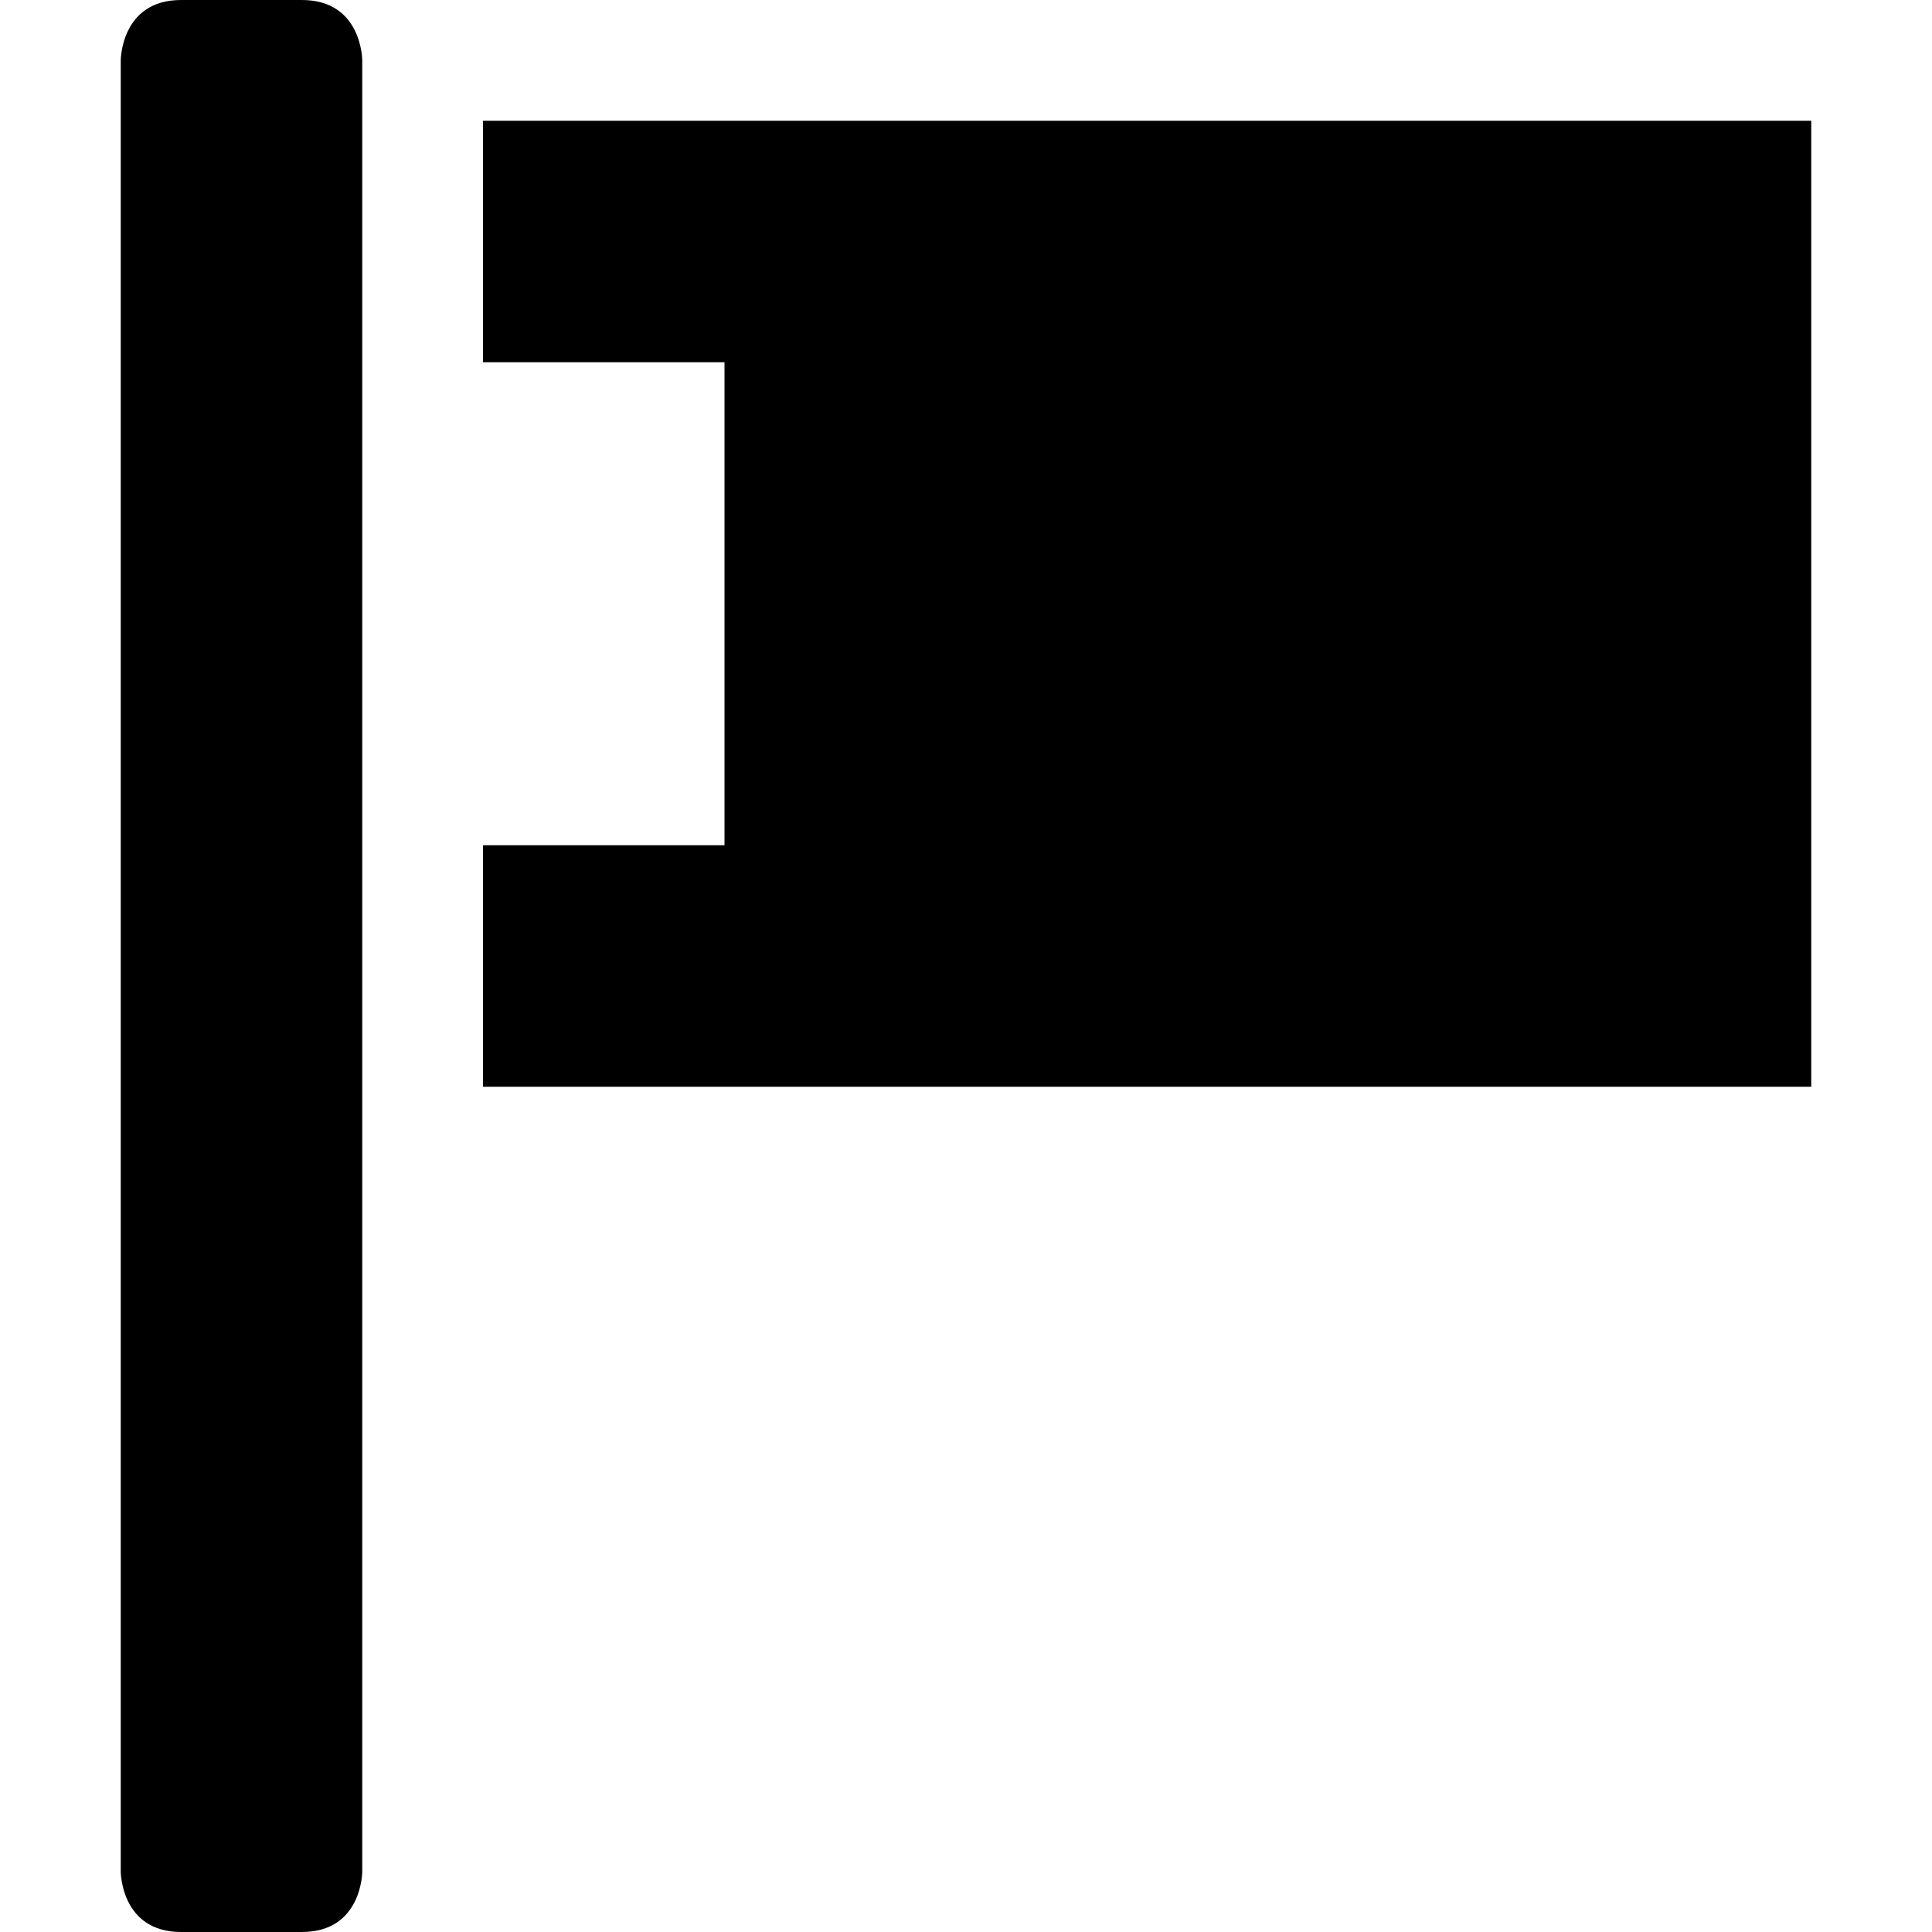 <?xml version="1.0" encoding="utf-8"?>
<!-- Generator: Adobe Illustrator 16.0.4, SVG Export Plug-In . SVG Version: 6.00 Build 0)  -->
<!DOCTYPE svg PUBLIC "-//W3C//DTD SVG 1.1//EN" "http://www.w3.org/Graphics/SVG/1.1/DTD/svg11.dtd">
<svg version="1.1" id="Layer_1" xmlns="http://www.w3.org/2000/svg" xmlns:xlink="http://www.w3.org/1999/xlink" x="0px" y="0px"
	 width="512px" height="512px" viewBox="0 0 512 512" enable-background="new 0 0 512 512" xml:space="preserve">
<path d="M80,0C64,0,64,0,48,0S32,16,32,16v480c0,0,0,16,16,16s16,0,32,0s16-16,16-16V16C96,16,96,0,80,0z"/>
<polygon points="128,32 128,96 192,96 192,224 128,224 128,288 480,288 480,32 "/>
</svg>
